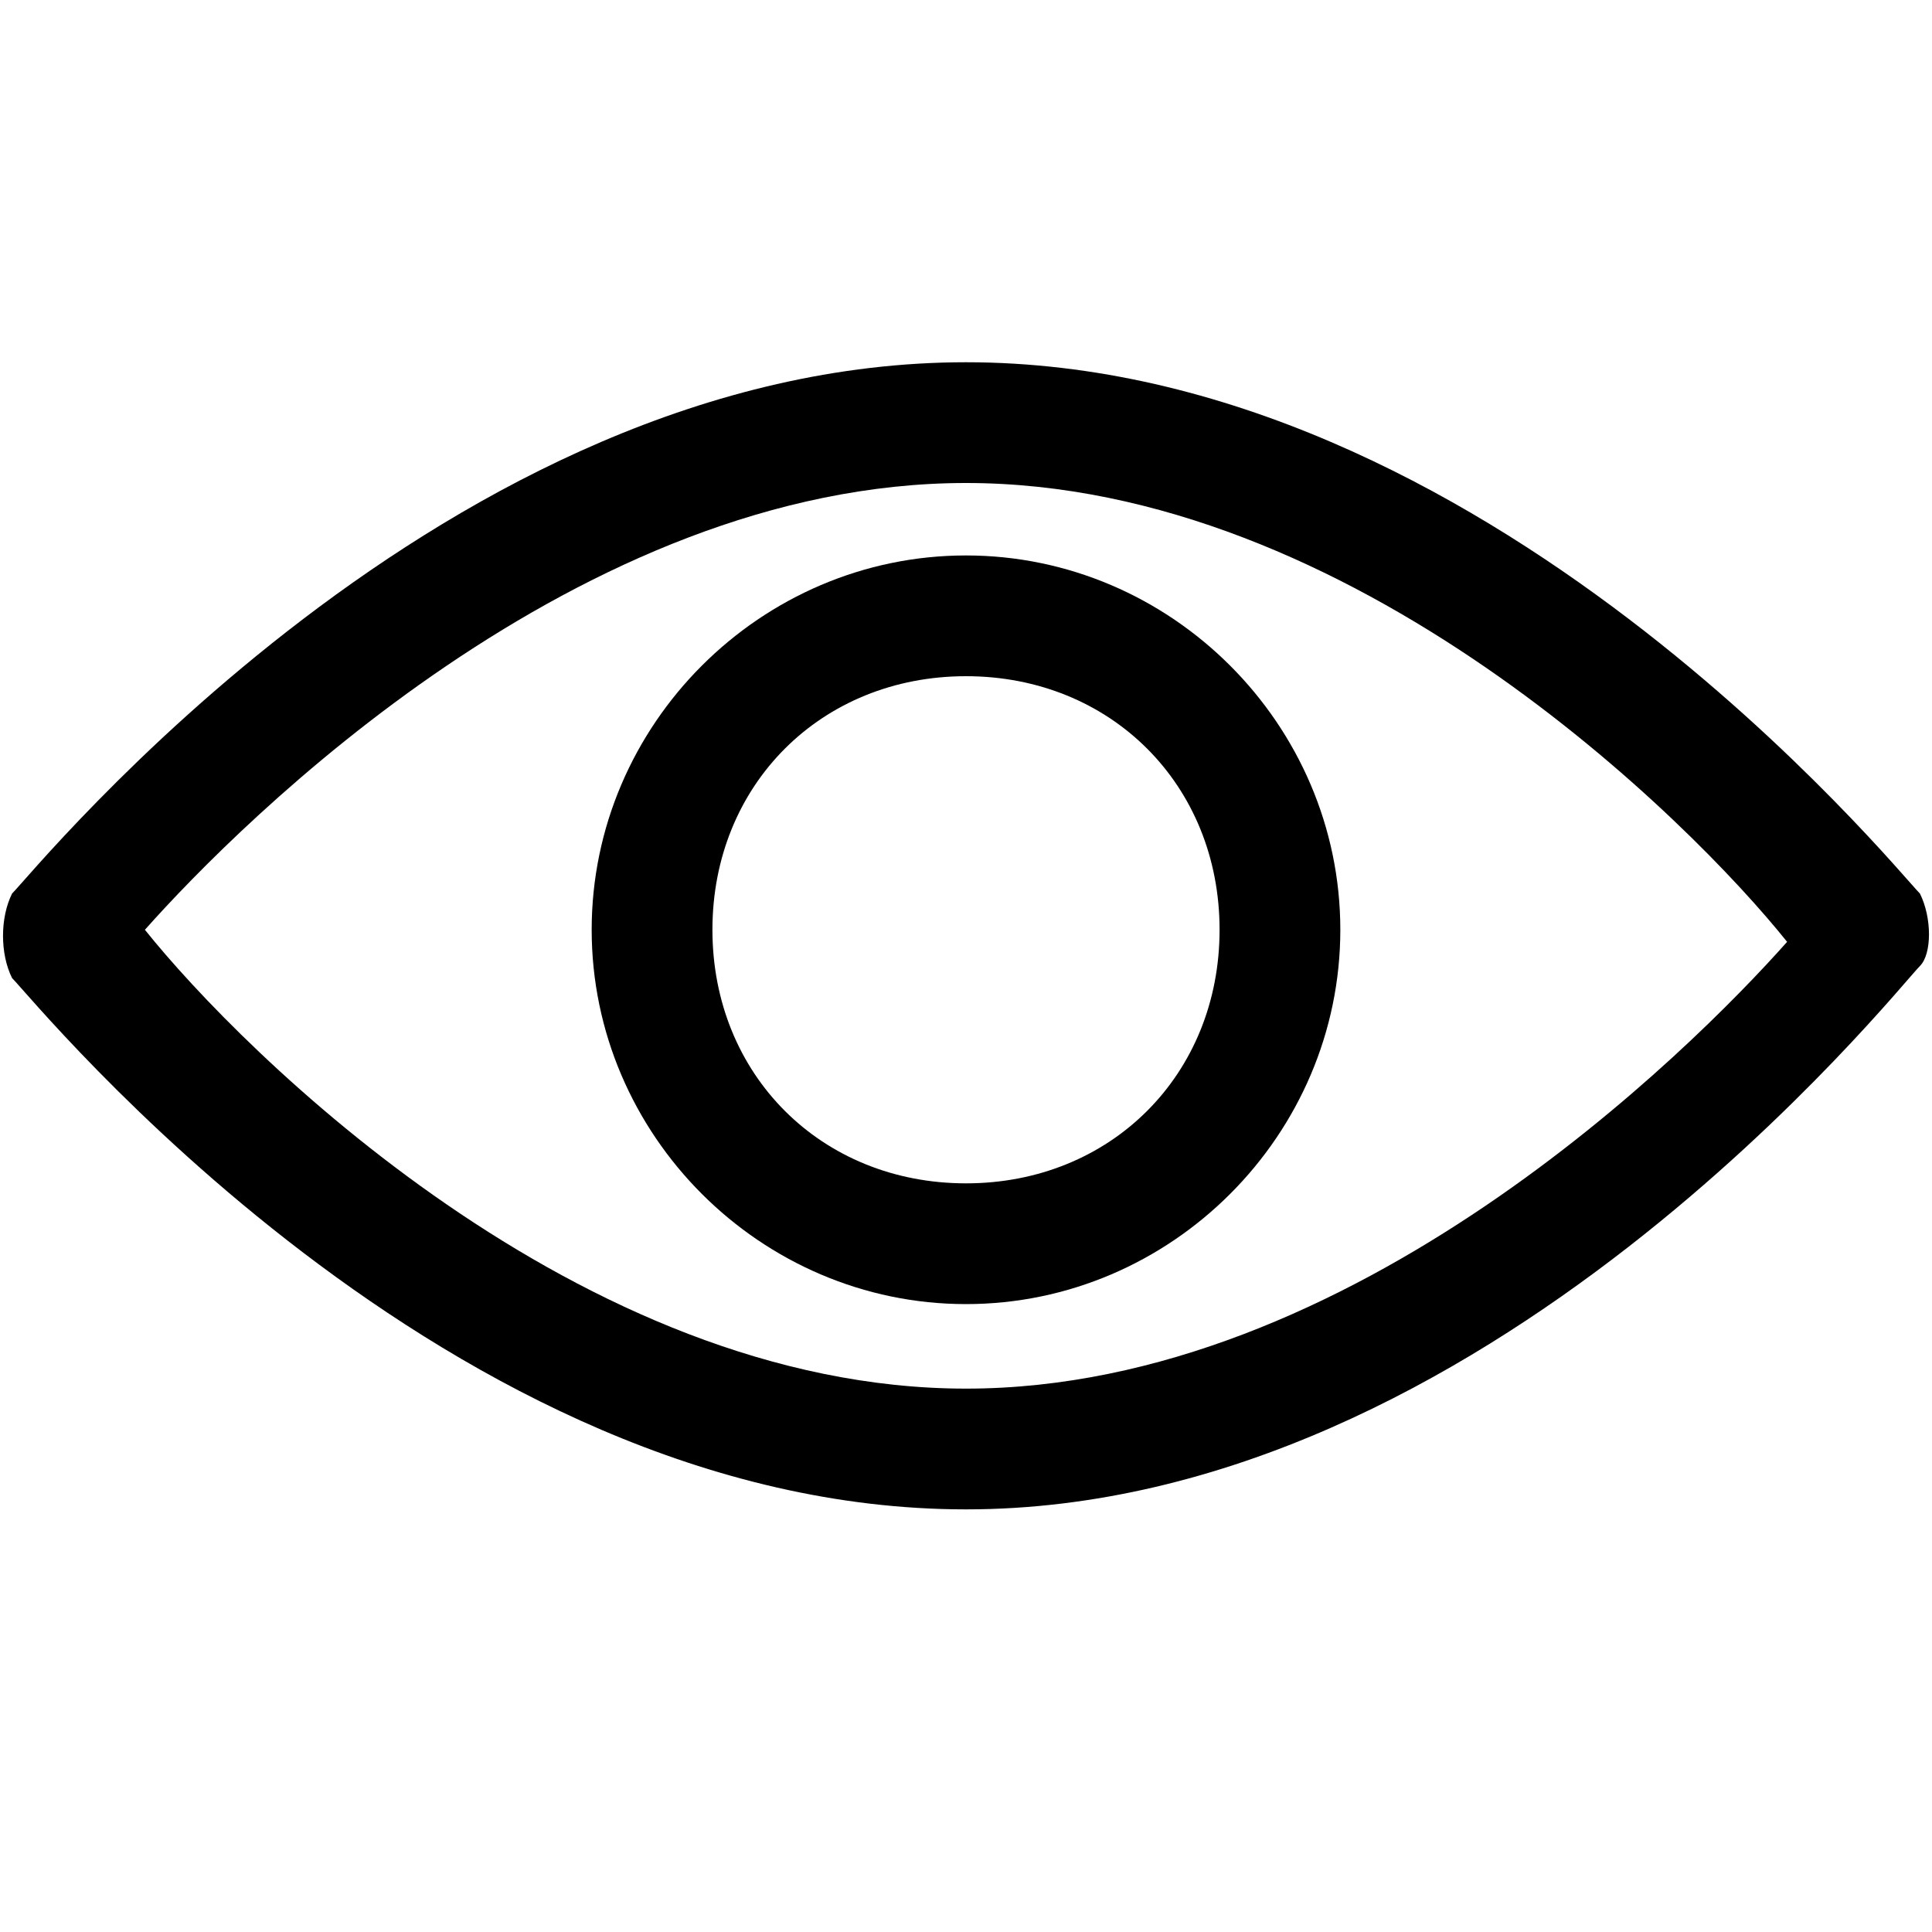 <?xml version="1.0" encoding="utf-8"?>
<!-- Generator: Adobe Illustrator 19.1.0, SVG Export Plug-In . SVG Version: 6.00 Build 0)  -->
<!DOCTYPE svg PUBLIC "-//W3C//DTD SVG 1.1 Tiny//EN" "http://www.w3.org/Graphics/SVG/1.1/DTD/svg11-tiny.dtd">
<svg version="1.1" baseProfile="tiny" id="Layer_1" xmlns="http://www.w3.org/2000/svg" xmlns:xlink="http://www.w3.org/1999/xlink"
	 x="0px" y="0px" viewBox="0 0 16 16" xml:space="preserve">
<g id="XMLID_706_">
	<path d="M8,12.5c-4.3,0-7.7-4.2-7.9-4.4C0,7.9,0,7.6,0.1,7.4C0.3,7.2,3.7,3,8,3s7.7,4.2,7.9,4.4C16,7.6,16,7.9,15.9,8
		C15.7,8.2,12.3,12.5,8,12.5z M1.2,7.7C2,8.7,4.8,11.5,8,11.5s6-2.8,6.8-3.7C14,6.8,11.2,4,8,4S2,6.8,1.2,7.7z"/>
	<path d="M8,10.8c-1.7,0-3.1-1.4-3.1-3.1S6.3,4.6,8,4.6s3.1,1.4,3.1,3.1S9.7,10.8,8,10.8z M8,5.6c-1.2,0-2.1,0.9-2.1,2.1
		S6.8,9.8,8,9.8s2.1-0.9,2.1-2.1S9.2,5.6,8,5.6z"/>
</g>
</svg>
